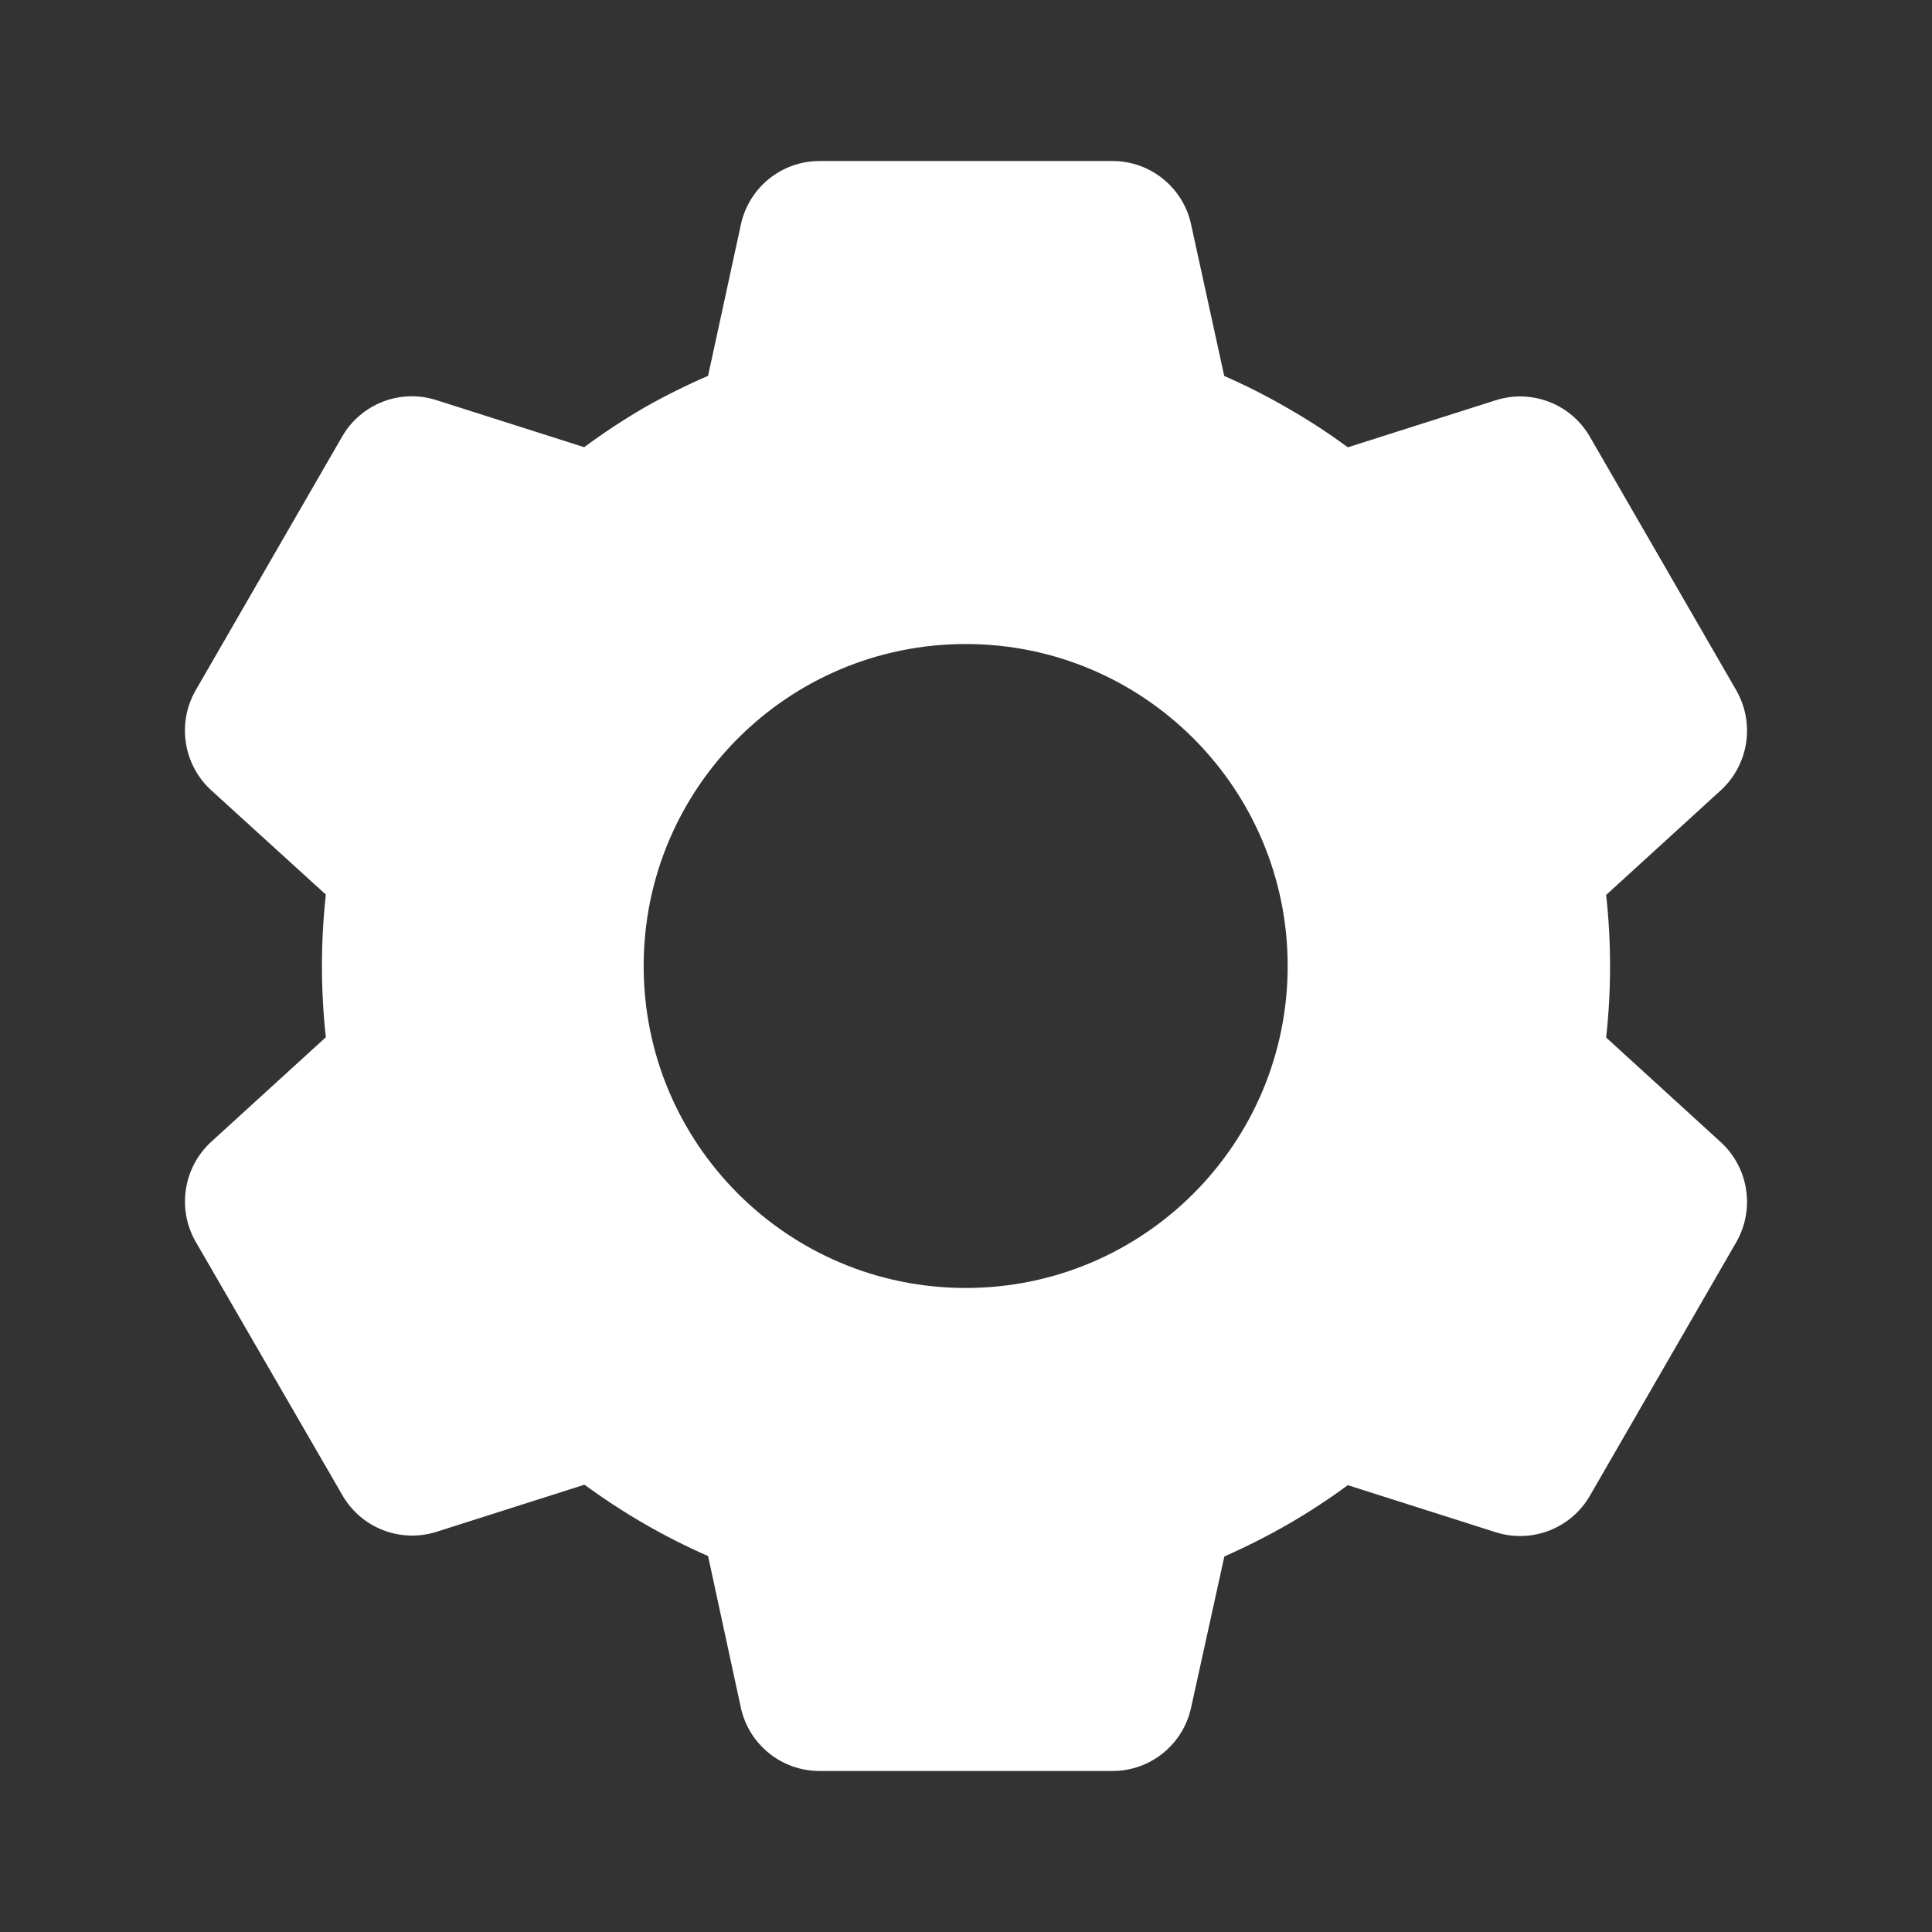 <svg width="32" height="32" viewBox="0 0 32 32" fill="none" xmlns="http://www.w3.org/2000/svg">
<rect x="0" y="0" width="32" height="32" fill="#333333" stroke="none"/>
<path d="M18.427 29.333H13.573C12.947 29.333 12.405 28.897 12.271 28.285L11.728 25.773C11.004 25.456 10.318 25.059 9.681 24.591L7.232 25.371C6.635 25.561 5.985 25.31 5.672 24.767L3.24 20.565C2.93 20.022 3.037 19.337 3.497 18.913L5.397 17.18C5.311 16.395 5.311 15.602 5.397 14.817L3.497 13.088C3.036 12.665 2.929 11.978 3.24 11.435L5.667 7.231C5.98 6.688 6.629 6.436 7.227 6.627L9.676 7.407C10.001 7.166 10.34 6.943 10.691 6.74C11.027 6.55 11.373 6.378 11.728 6.225L12.272 3.716C12.405 3.104 12.947 2.667 13.573 2.667H18.427C19.053 2.667 19.595 3.104 19.728 3.716L20.277 6.227C20.652 6.391 21.016 6.577 21.369 6.784C21.699 6.974 22.018 7.183 22.324 7.409L24.775 6.629C25.372 6.44 26.02 6.691 26.333 7.233L28.76 11.437C29.07 11.981 28.963 12.666 28.503 13.089L26.603 14.823C26.689 15.608 26.689 16.4 26.603 17.185L28.503 18.919C28.963 19.342 29.07 20.027 28.76 20.571L26.333 24.775C26.02 25.317 25.372 25.568 24.775 25.379L22.324 24.599C22.014 24.827 21.692 25.038 21.359 25.232C21.009 25.434 20.648 25.617 20.279 25.78L19.728 28.285C19.594 28.897 19.053 29.333 18.427 29.333ZM15.995 10.667C13.049 10.667 10.661 13.055 10.661 16C10.661 18.945 13.049 21.333 15.995 21.333C18.94 21.333 21.328 18.945 21.328 16C21.328 13.055 18.94 10.667 15.995 10.667Z" fill="white"/>
</svg>

